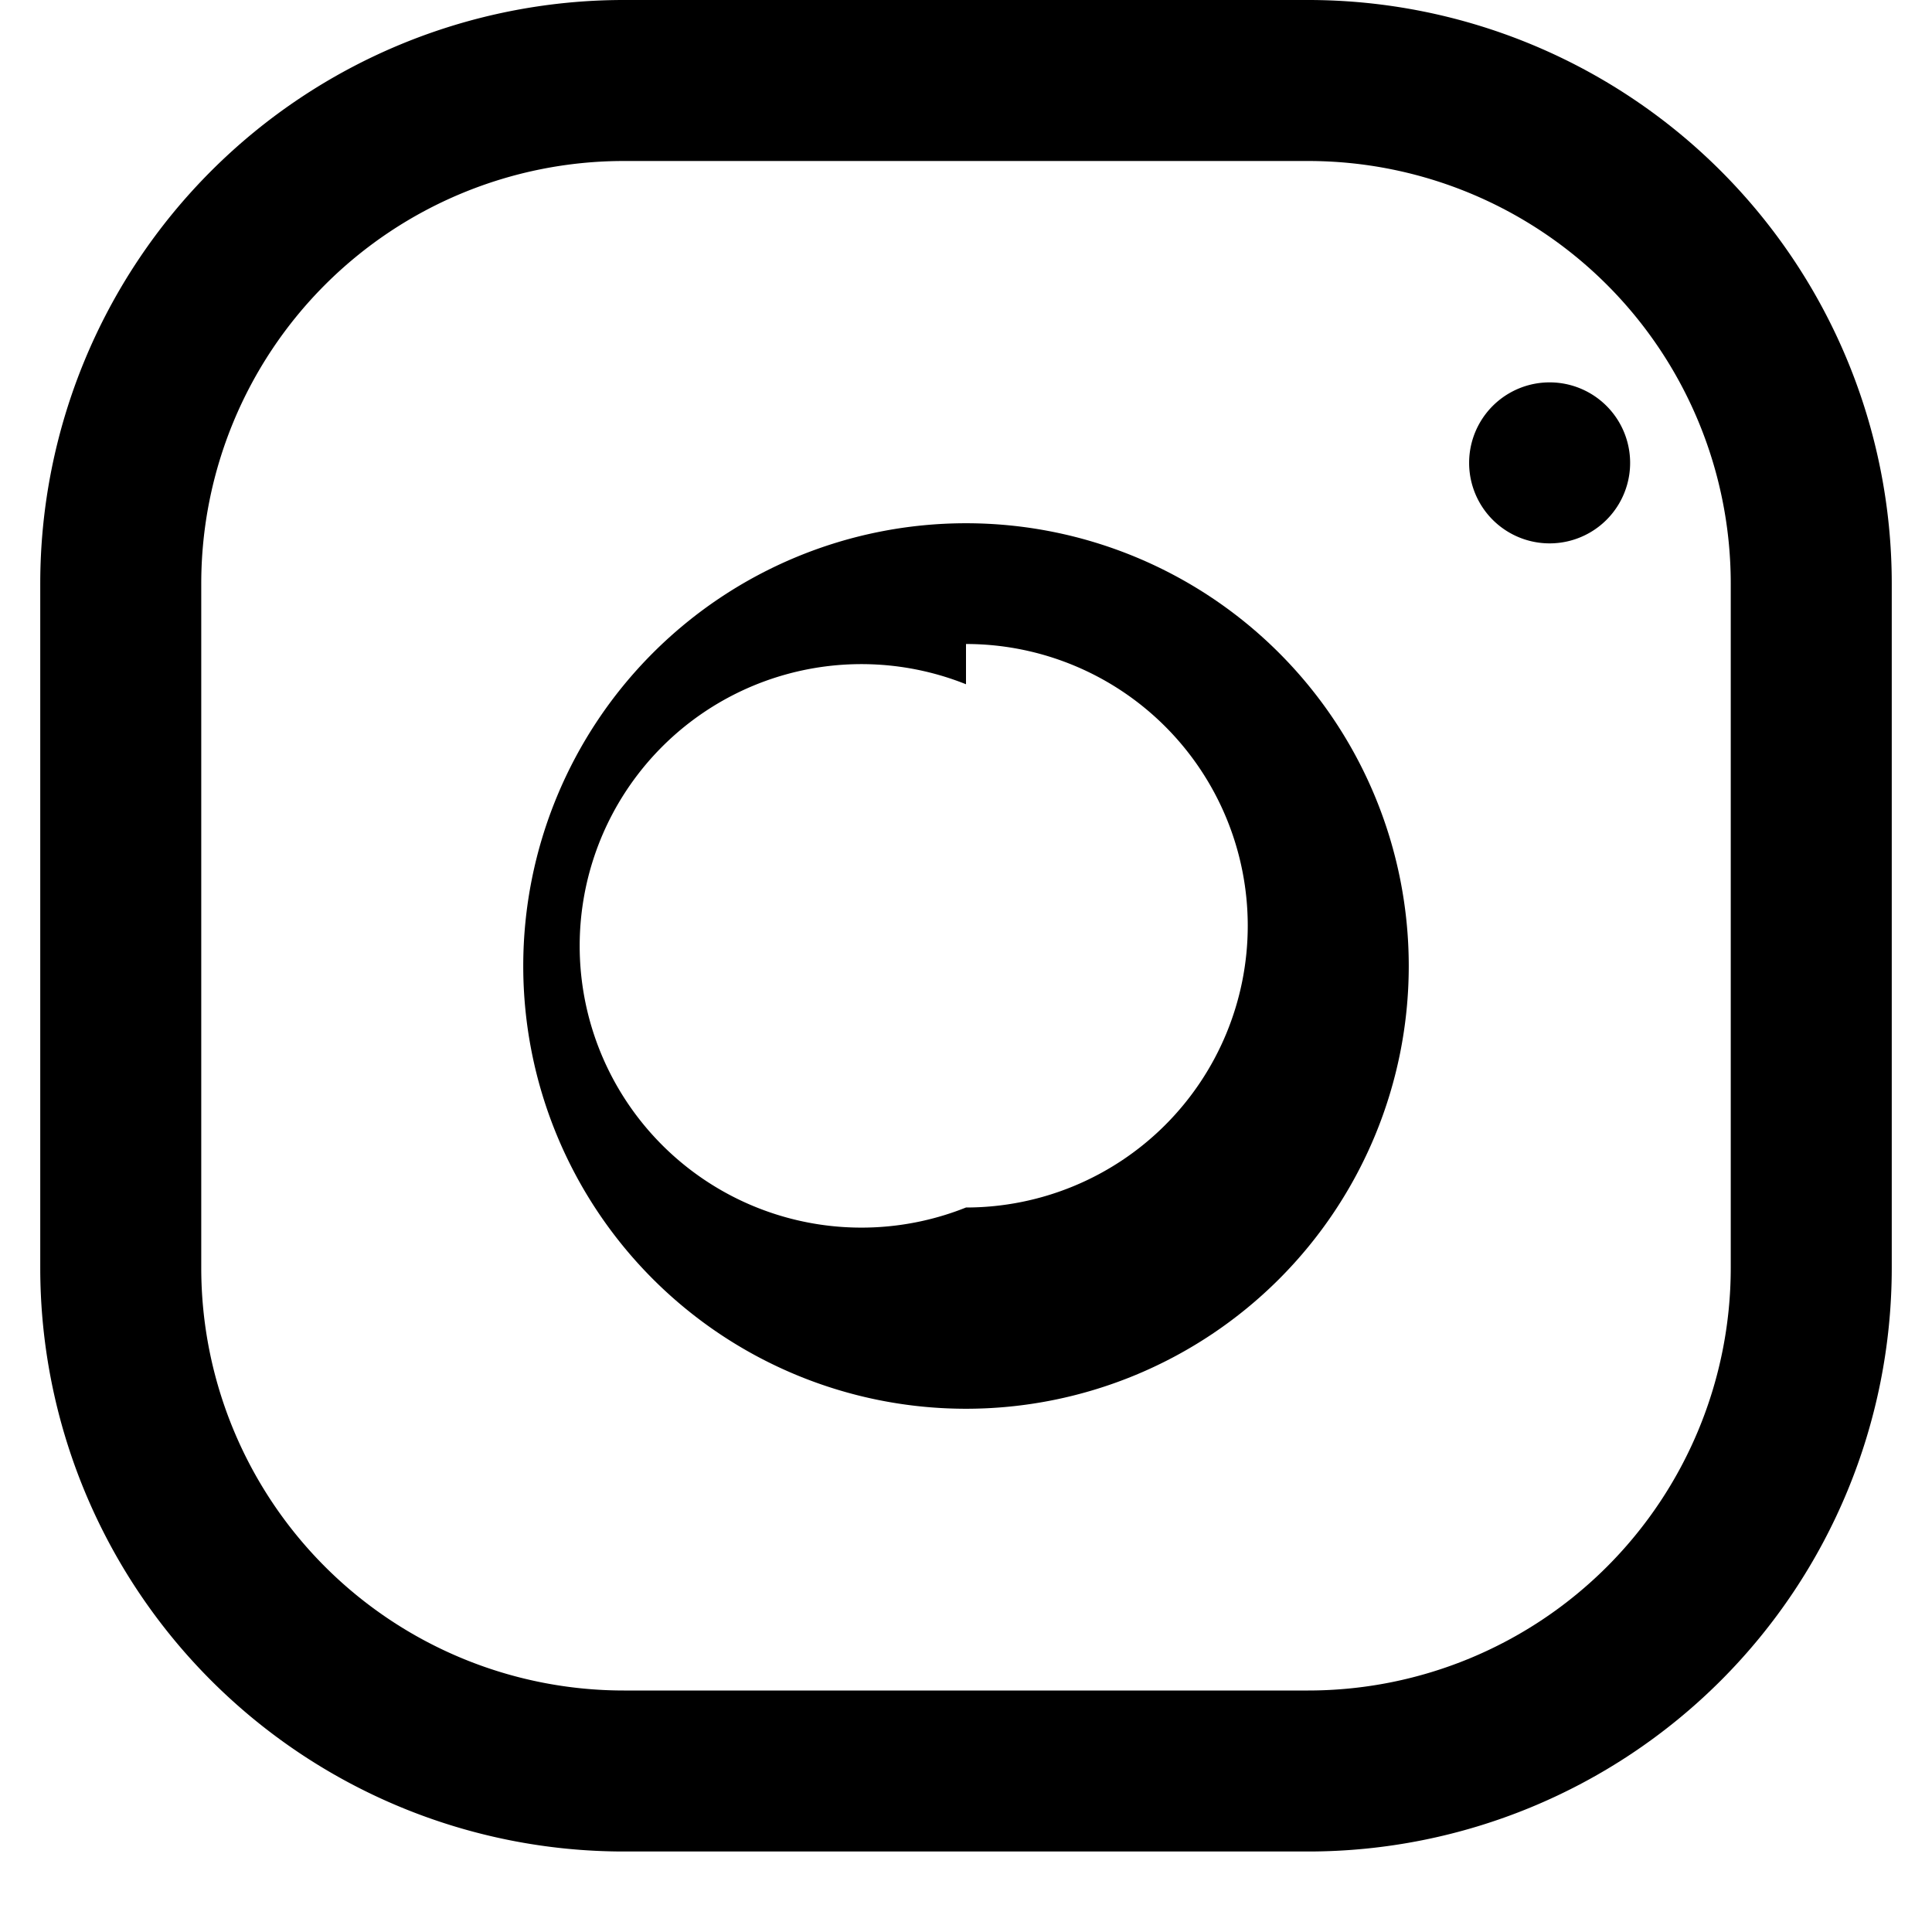 <!-- <svg
  xmlns="http://www.w3.org/2000/svg"
  width="24"
  fill="#fff"
  height="24"
  viewBox="0 0 24 24"
><path
    d="M24 4.557c-.883.392-1.832.656-2.828.775 1.017-.609 1.798-1.574 2.165-2.724-.951.564-2.005.974-3.127 1.195-.897-.957-2.178-1.555-3.594-1.555-3.179 0-5.515 2.966-4.797 6.045-4.091-.205-7.719-2.165-10.148-5.144-1.29 2.213-.669 5.108 1.523 6.574-.806-.026-1.566-.247-2.229-.616-.054 2.281 1.581 4.415 3.949 4.89-.693.188-1.452.232-2.224.084.626 1.956 2.444 3.379 4.6 3.419-2.07 1.623-4.678 2.348-7.29 2.04 2.179 1.397 4.768 2.212 7.548 2.212 9.142 0 14.307-7.721 13.995-14.646.962-.695 1.797-1.562 2.457-2.549z"
  /></svg> -->


<svg 
  xmlns="http://www.w3.org/2000/svg" 
  width="24" 
  height="24" 
  viewBox="0 0 24 24" 
  fill="black">
  <path 
    d="M7.75 2h8.5A5.25 5.25 0 0 1 21.5 7.25v8.5A5.25 5.25 0 0 1 16.25 21h-8.5A5.25 5.25 0 0 1 2.5 15.75v-8.5A5.25 5.25 0 0 1 7.75 2Zm0-2A7.25 7.25 0 0 0 .5 7.25v8.5A7.25 7.25 0 0 0 7.75 23h8.5A7.25 7.25 0 0 0 23.5 15.75v-8.5A7.25 7.25 0 0 0 16.25 0h-8.5ZM12 6.5a5.5 5.5 0 1 1 0 11 5.5 5.5 0 0 1 0-11Zm0 2A3.5 3.5 0 1 0 12 15a3.5 3.5 0 0 0 0-7Zm6.25-2.75a1 1 0 1 1 2 0 1 1 0 0 1-2 0Z"
  />
</svg>

